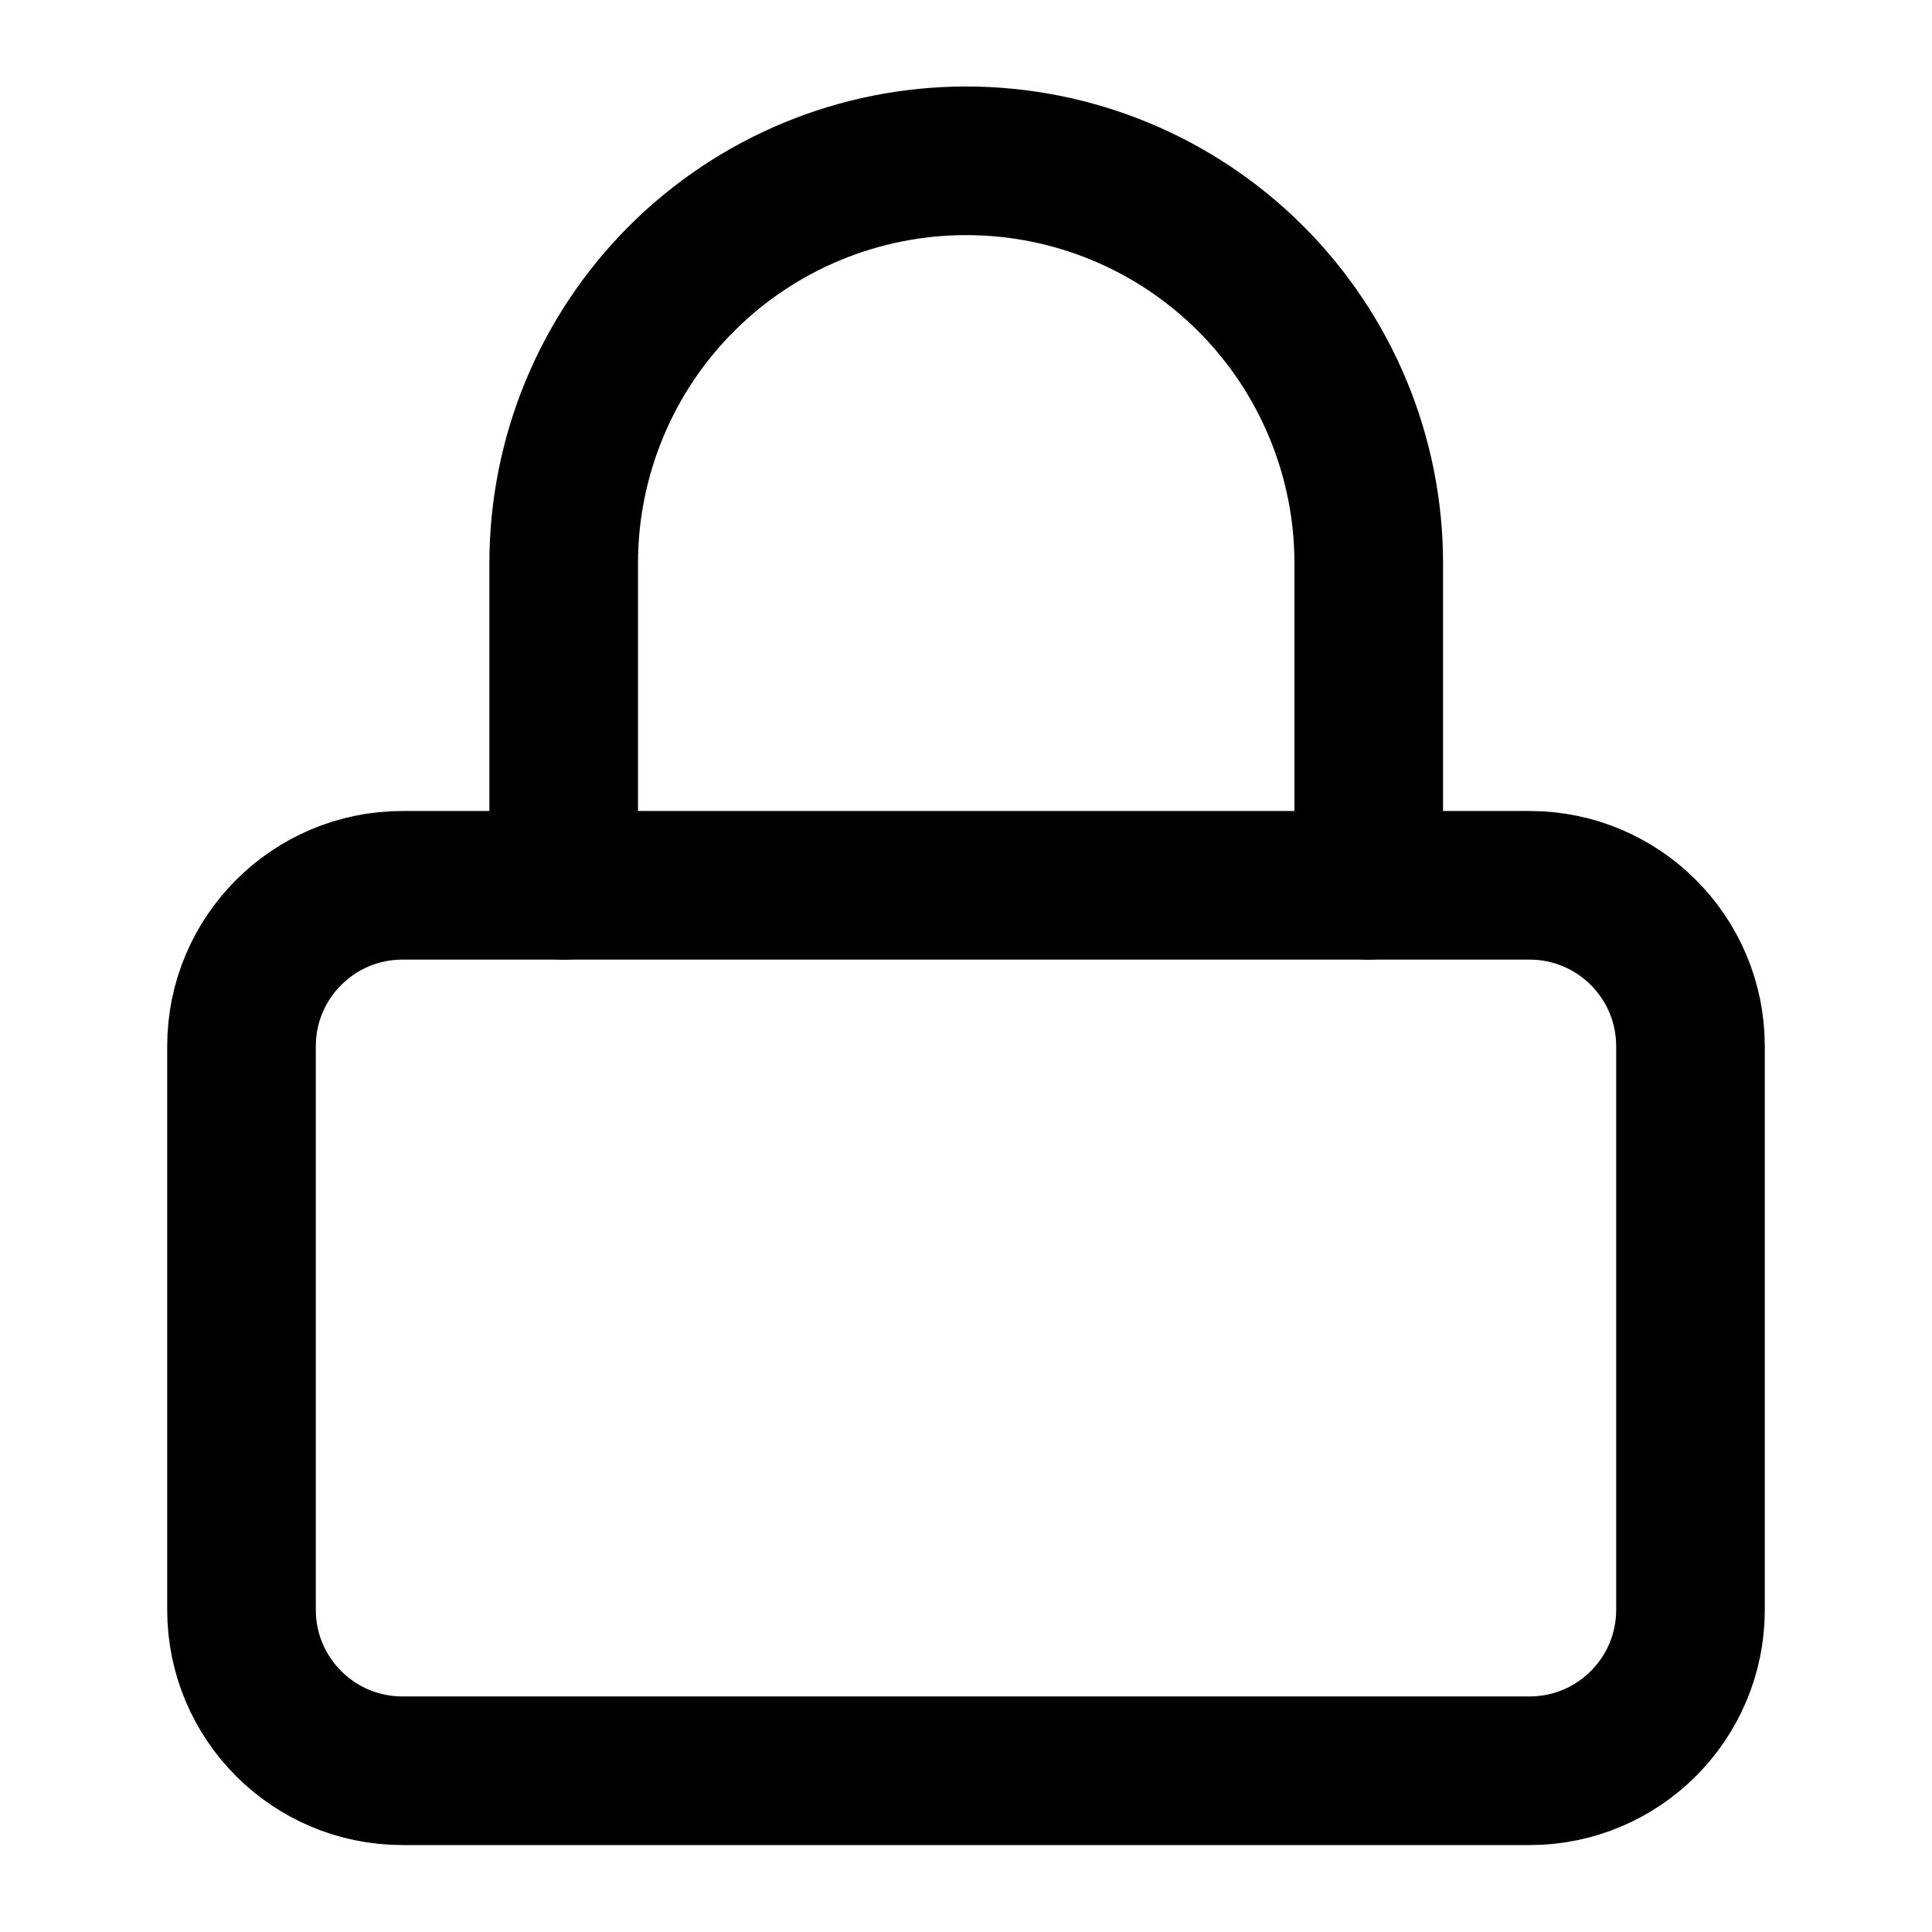 <svg width="13" height="13" viewBox="0 0 13 13" fill="none" xmlns="http://www.w3.org/2000/svg">
<path d="M10.292 5.957H2.708C2.11 5.957 1.625 6.442 1.625 7.04V10.832C1.625 11.43 2.11 11.915 2.708 11.915H10.292C10.89 11.915 11.375 11.43 11.375 10.832V7.04C11.375 6.442 10.89 5.957 10.292 5.957Z" stroke="black" stroke-linecap="round" stroke-linejoin="round"/>
<path d="M3.793 5.957V3.79C3.793 3.072 4.078 2.383 4.586 1.875C5.094 1.367 5.783 1.082 6.501 1.082C7.22 1.082 7.908 1.367 8.416 1.875C8.924 2.383 9.21 3.072 9.21 3.79V5.957" stroke="black" stroke-linecap="round" stroke-linejoin="round"/>
</svg>

